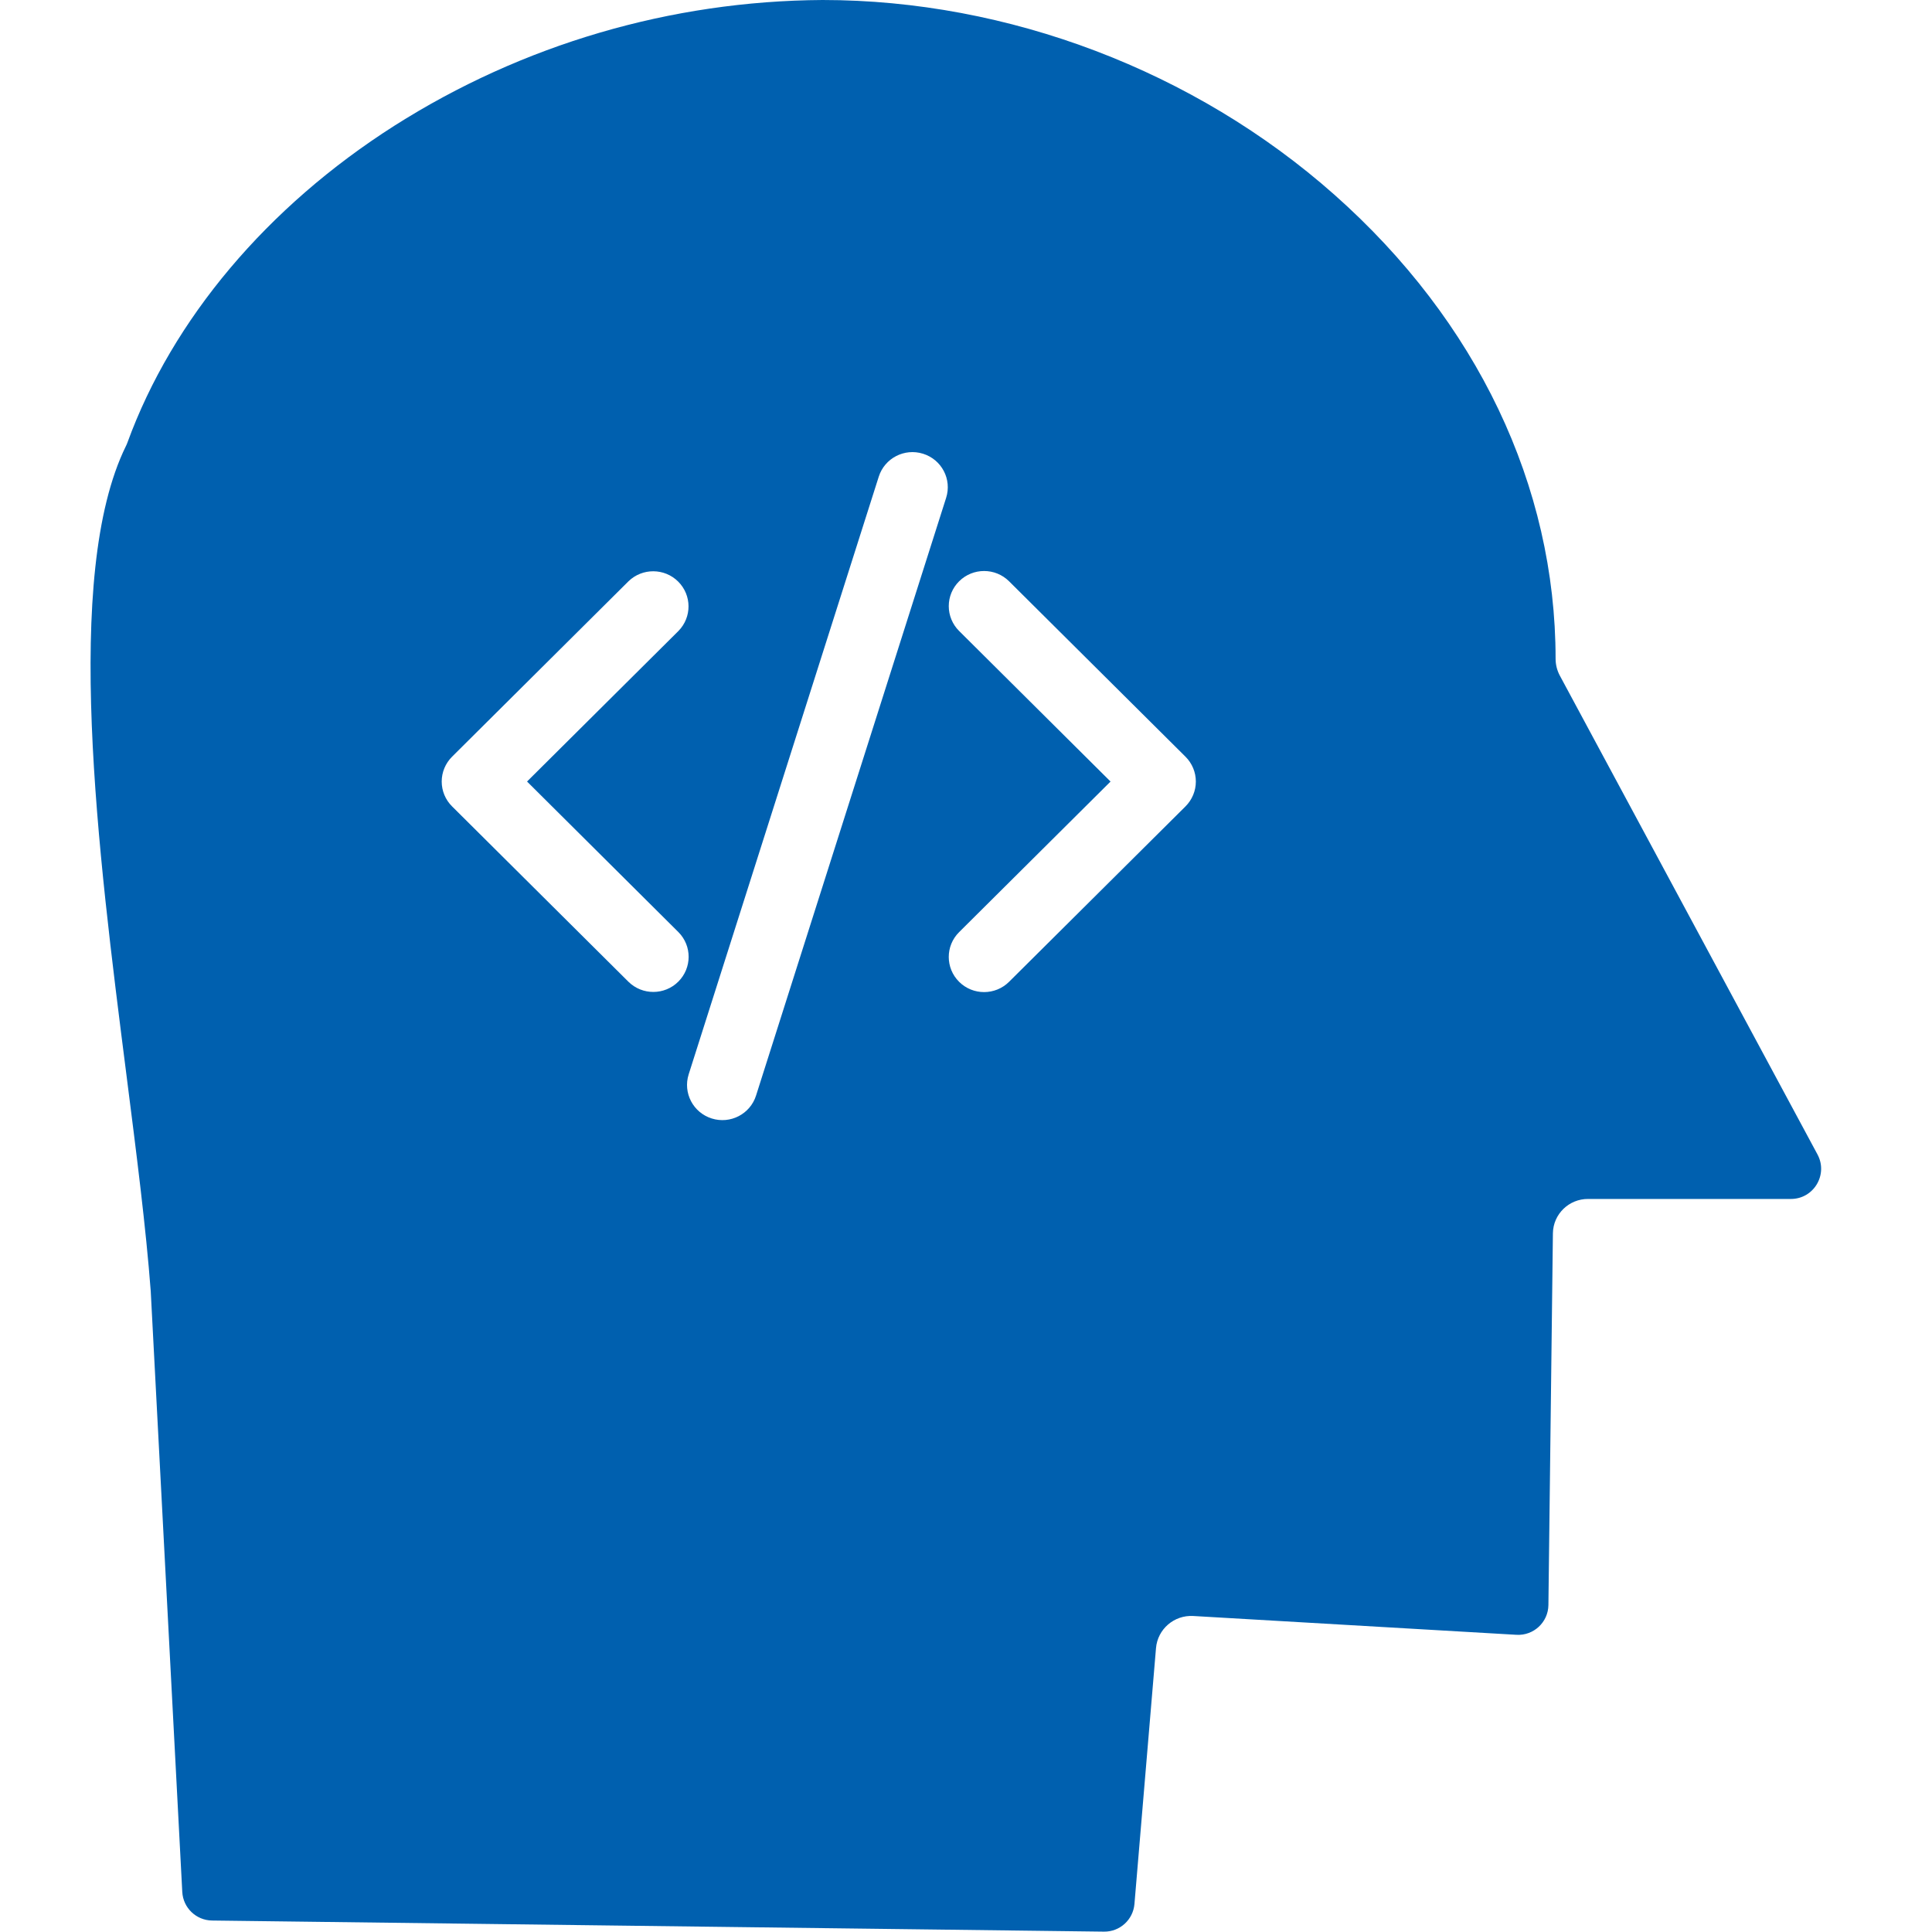 <svg width="64" height="64" viewBox="0 0 64 64" fill="none" xmlns="http://www.w3.org/2000/svg">
<path d="M4.994 42.781C4.994 42.789 4.995 42.798 4.995 42.807L6.038 62.672C6.066 63.199 6.497 63.613 7.024 63.62L36.571 63.988C37.095 63.995 37.536 63.595 37.58 63.072L38.294 54.596C38.347 53.967 38.895 53.495 39.529 53.532L50.235 54.155C50.804 54.188 51.286 53.739 51.293 53.169L51.442 40.854C51.451 40.219 51.974 39.711 52.612 39.717H59.326C60.083 39.717 60.565 38.909 60.207 38.243L51.67 22.378C51.579 22.207 51.531 22.016 51.531 21.822C51.531 16.101 48.928 10.639 44.201 6.448C39.579 2.351 33.4 0 27.247 0C22.219 0.03 17.301 1.474 13.063 4.166C8.849 6.849 5.709 10.577 4.22 14.664C4.206 14.703 4.19 14.74 4.171 14.777C2.076 19.046 3.246 28.217 4.186 35.588C4.52 38.207 4.836 40.68 4.994 42.781ZM31.772 20.902C31.552 20.684 31.429 20.387 31.429 20.079C31.429 19.77 31.552 19.474 31.772 19.256C32.229 18.802 32.97 18.802 33.427 19.256L39.271 25.067C39.49 25.285 39.614 25.581 39.614 25.89C39.614 26.198 39.49 26.494 39.271 26.713L33.427 32.523C32.97 32.978 32.229 32.978 31.772 32.524C31.315 32.069 31.314 31.332 31.772 30.878L36.788 25.89L31.772 20.902ZM29.11 15.79C29.305 15.177 29.962 14.837 30.579 15.031C31.196 15.225 31.537 15.878 31.342 16.491L25.045 36.292C24.85 36.906 24.193 37.245 23.577 37.051C22.96 36.857 22.619 36.203 22.813 35.59L29.11 15.79ZM14.976 25.066L20.819 19.256C21.278 18.81 22.012 18.814 22.465 19.265C22.919 19.716 22.923 20.446 22.474 20.902L17.459 25.889L22.474 30.878C22.927 31.333 22.924 32.066 22.469 32.519C22.014 32.971 21.277 32.973 20.819 32.523L14.975 26.712C14.755 26.494 14.632 26.198 14.632 25.889C14.632 25.581 14.756 25.285 14.976 25.066Z" fill="#0060AF"/>
</svg>
